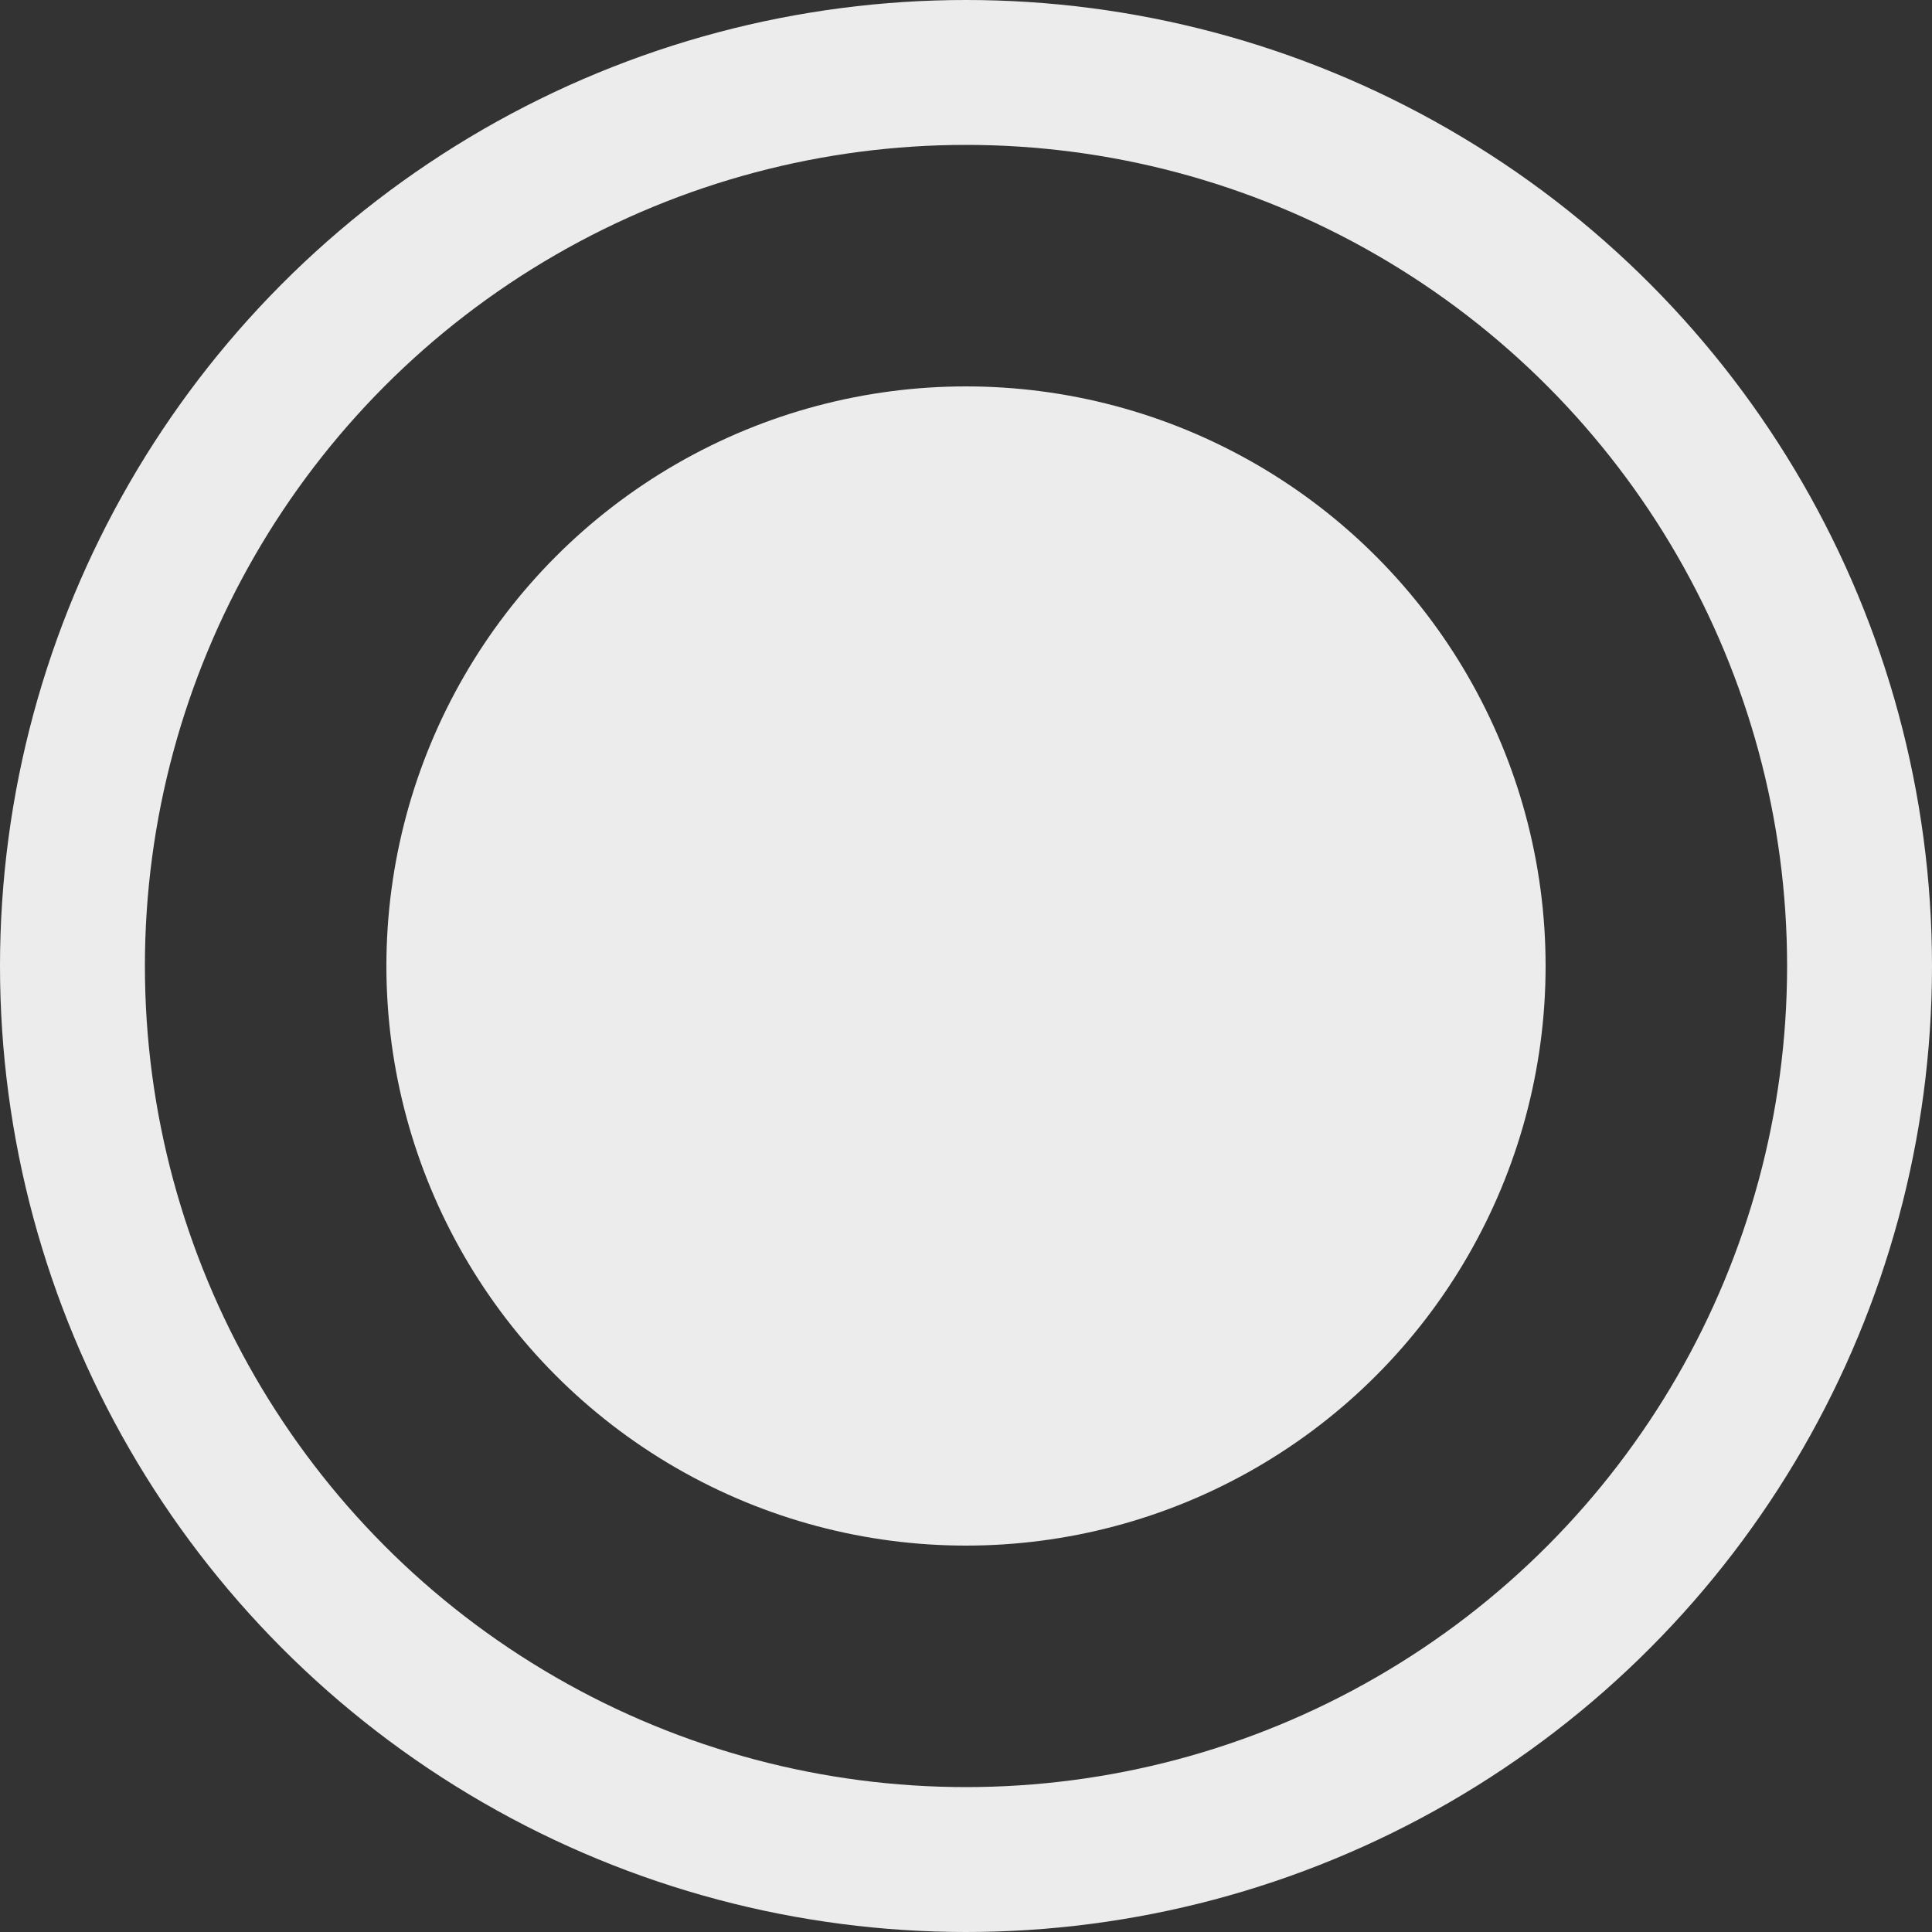 <svg width="20" height="20" viewBox="0 0 20 20" fill="none" xmlns="http://www.w3.org/2000/svg">
<rect x="0" y="0" width="20" height="20" fill="#333333" stroke="none"/>
<circle cx="10" cy="10" r="9.25" stroke="#ECECEC" stroke-width="1.5"/>
<circle cx="10" cy="10" r="6" fill="#ECECEC"/>
</svg>
